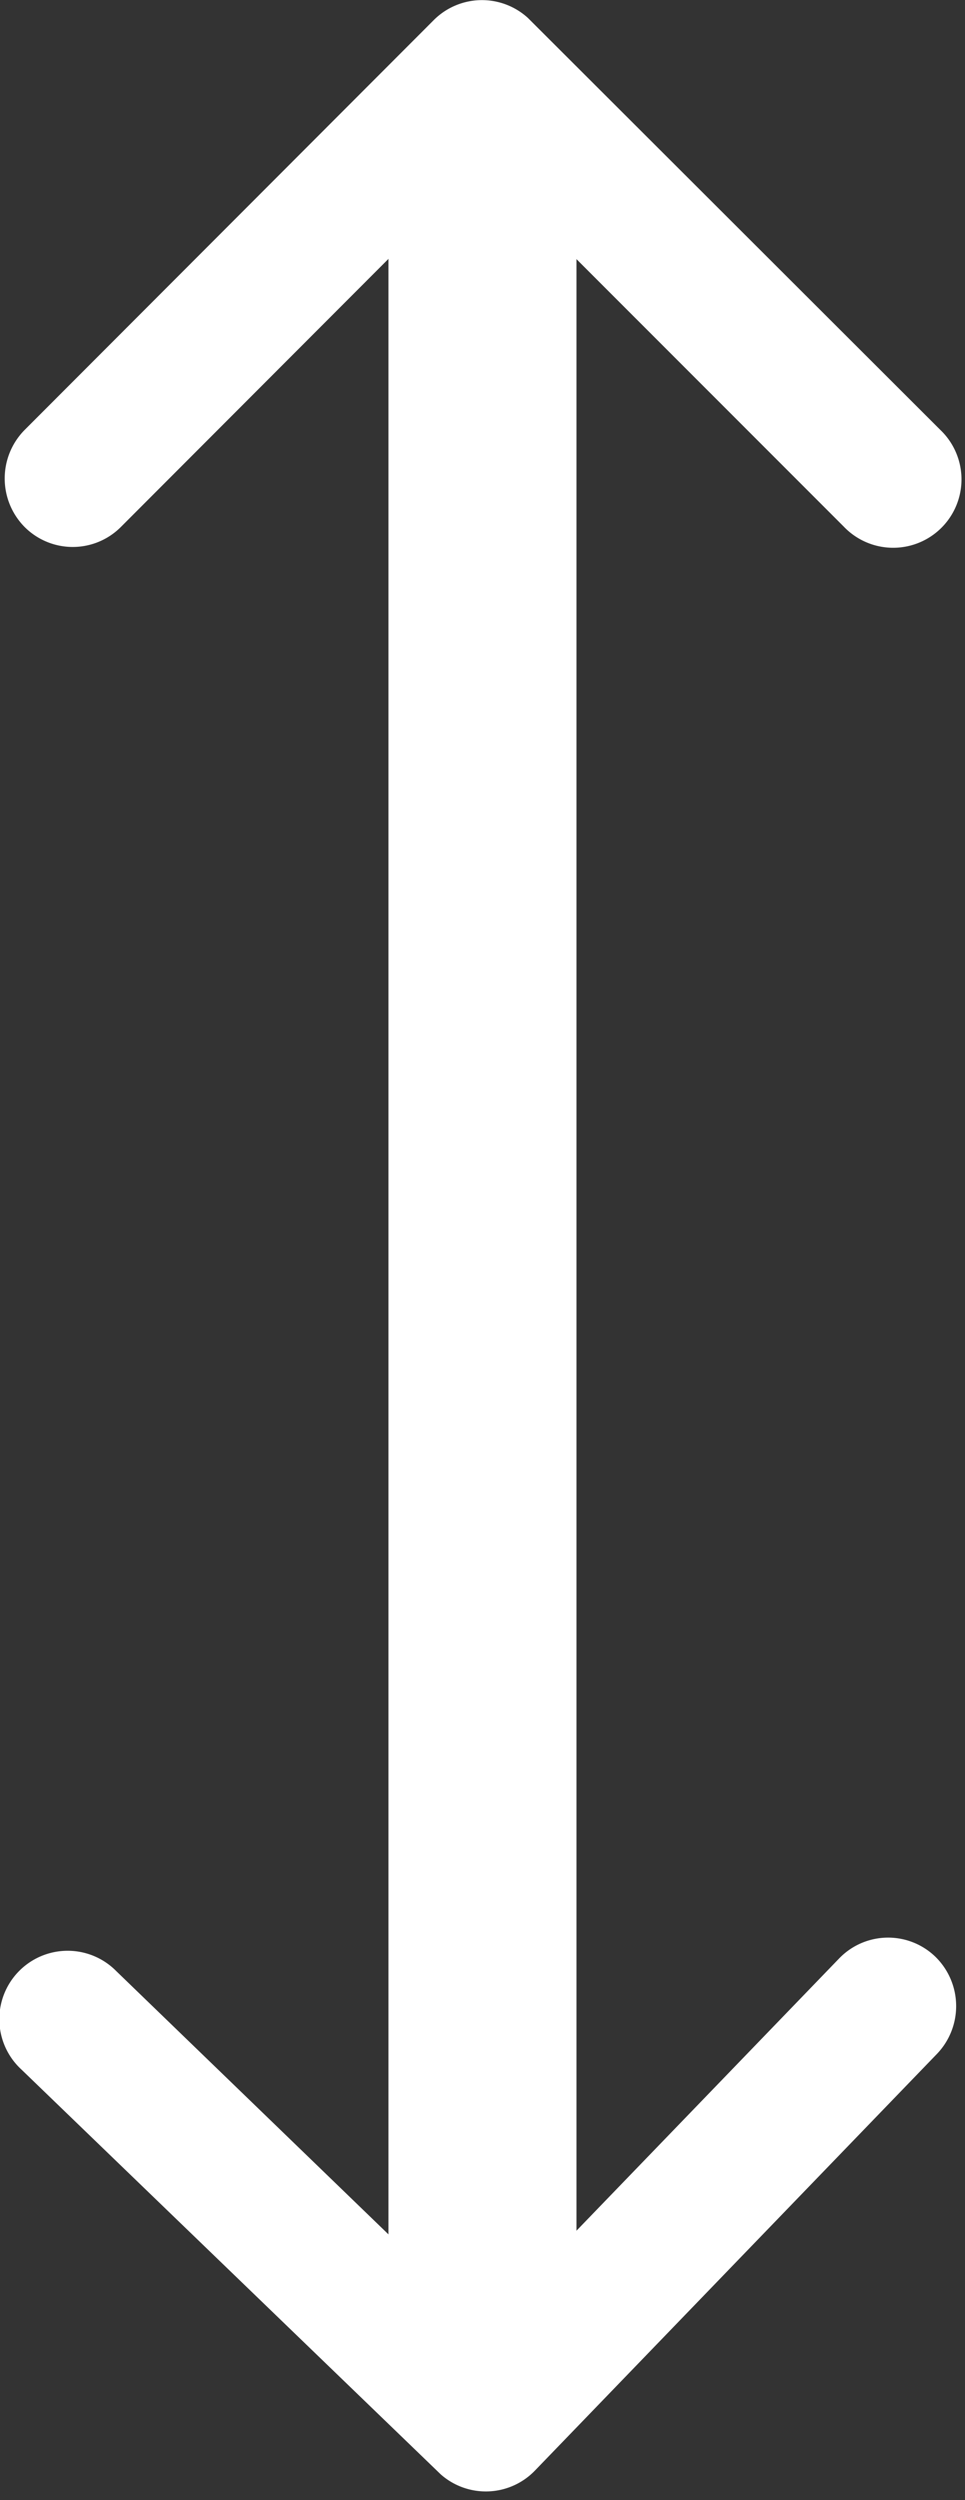 <svg xmlns="http://www.w3.org/2000/svg" width="15.397" height="39.85" viewBox="0 0 15.397 39.85">
  <rect x="0" y="0" width="15.397" height="39.85" fill="#333333" stroke="none"/>
  <g id="Group_2" data-name="Group 2" transform="translate(-46.802 -69.376)">
    <path id="Icon_ionic-ios-arrow-forward" data-name="Icon ionic-ios-arrow-forward" d="M17.336,13.817l-5.77-5.765a1.085,1.085,0,0,1,0-1.539,1.1,1.1,0,0,1,1.543,0l6.537,6.532a1.088,1.088,0,0,1,.032,1.5l-6.564,6.578a1.09,1.09,0,1,1-1.543-1.539Z" transform="translate(40.68 89.34) rotate(-90)" fill="#fff"/>
    <path id="Icon_ionic-ios-arrow-forward-2" data-name="Icon ionic-ios-arrow-forward" d="M17.336,13.817l-5.77-5.765a1.085,1.085,0,0,1,0-1.539,1.1,1.1,0,0,1,1.543,0l6.537,6.532a1.088,1.088,0,0,1,.032,1.5l-6.564,6.578a1.09,1.09,0,1,1-1.543-1.539Z" transform="matrix(0.017, 1, -1, 0.017, 68.045, 88.89)" fill="#fff"/>
    <line id="Line_1" data-name="Line 1" y2="34" transform="translate(54.5 71.5)" fill="none" stroke="#fff" stroke-linecap="round" stroke-width="3"/>
  </g>
</svg>
